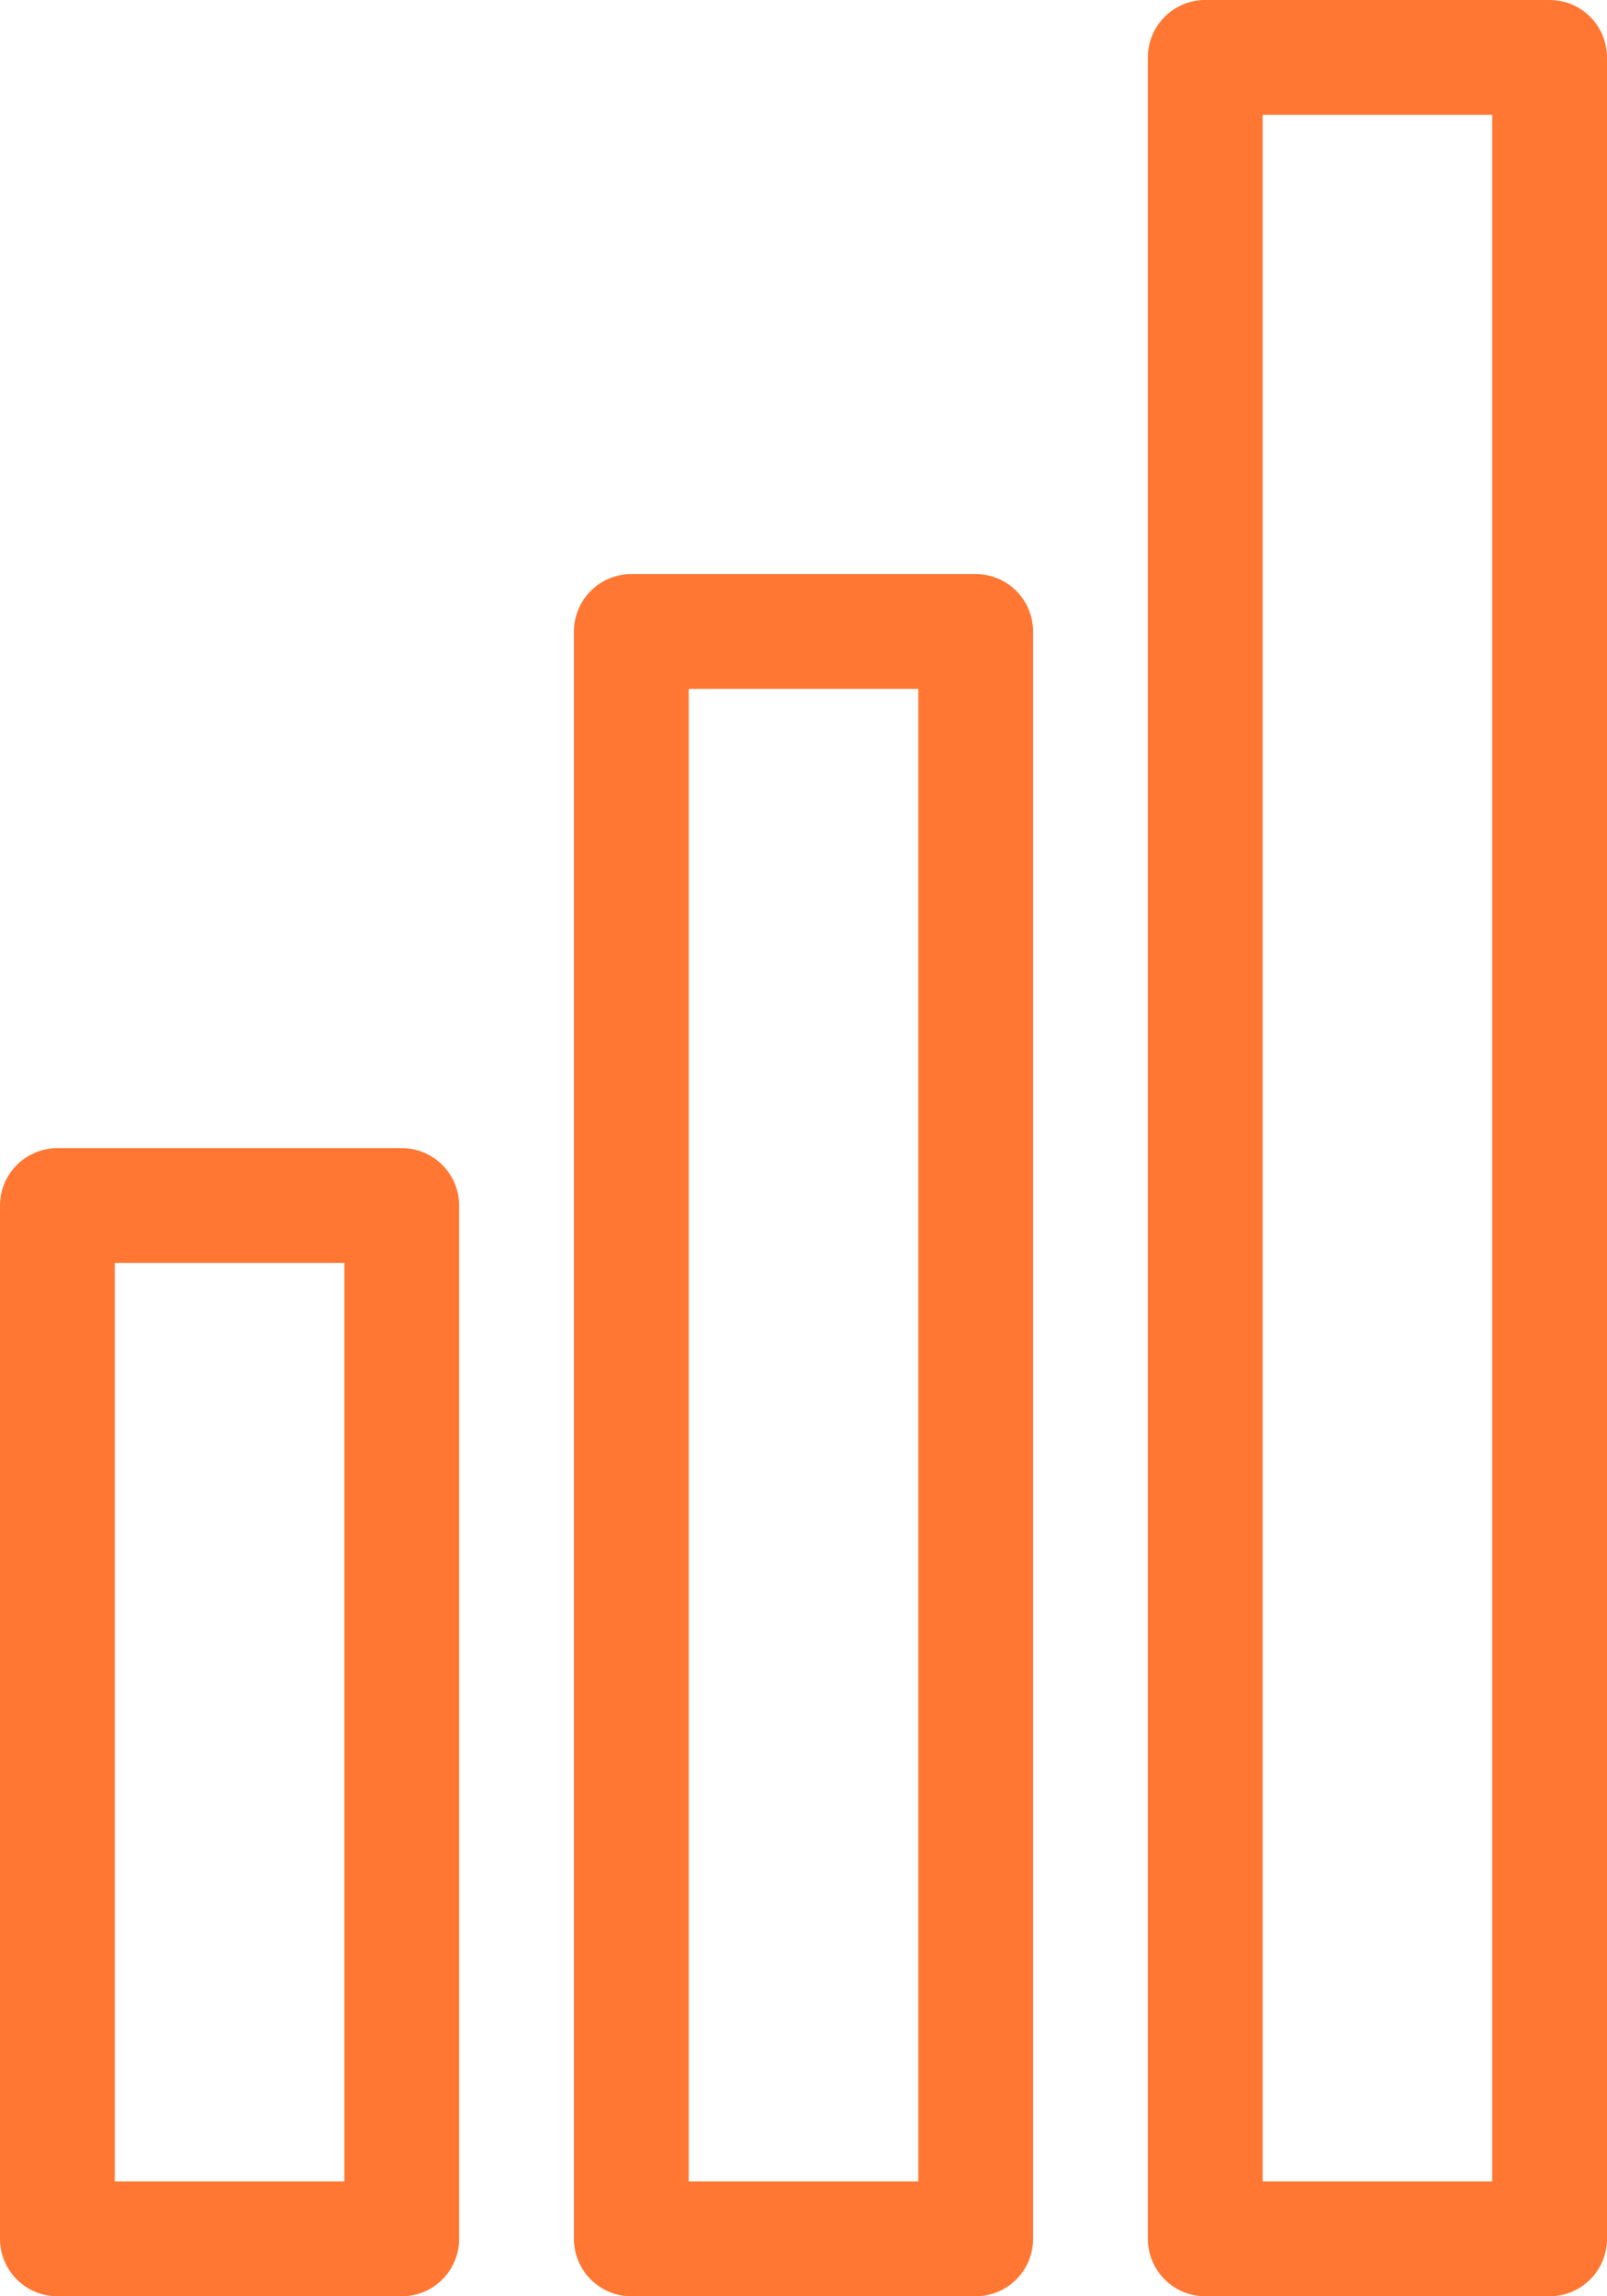 <?xml version="1.0" encoding="utf-8"?>
<!-- Generator: Adobe Illustrator 21.1.0, SVG Export Plug-In . SVG Version: 6.00 Build 0)  -->
<svg version="1.1" id="Layer_1" xmlns="http://www.w3.org/2000/svg" xmlns:xlink="http://www.w3.org/1999/xlink" x="0px" y="0px"
	 viewBox="0 0 14 20" style="enable-background:new 0 0 14 20;" xml:space="preserve">
<style type="text/css">
	.st0{fill:none;stroke:#FF7733;stroke-linejoin:round;stroke-miterlimit:10;}
</style>
<rect x="10.5" y="0.5" class="st0" width="3" height="19"/>
<rect x="0.5" y="10.5" class="st0" width="3" height="9"/>
<rect x="5.5" y="5.5" class="st0" width="3" height="14"/>
</svg>
